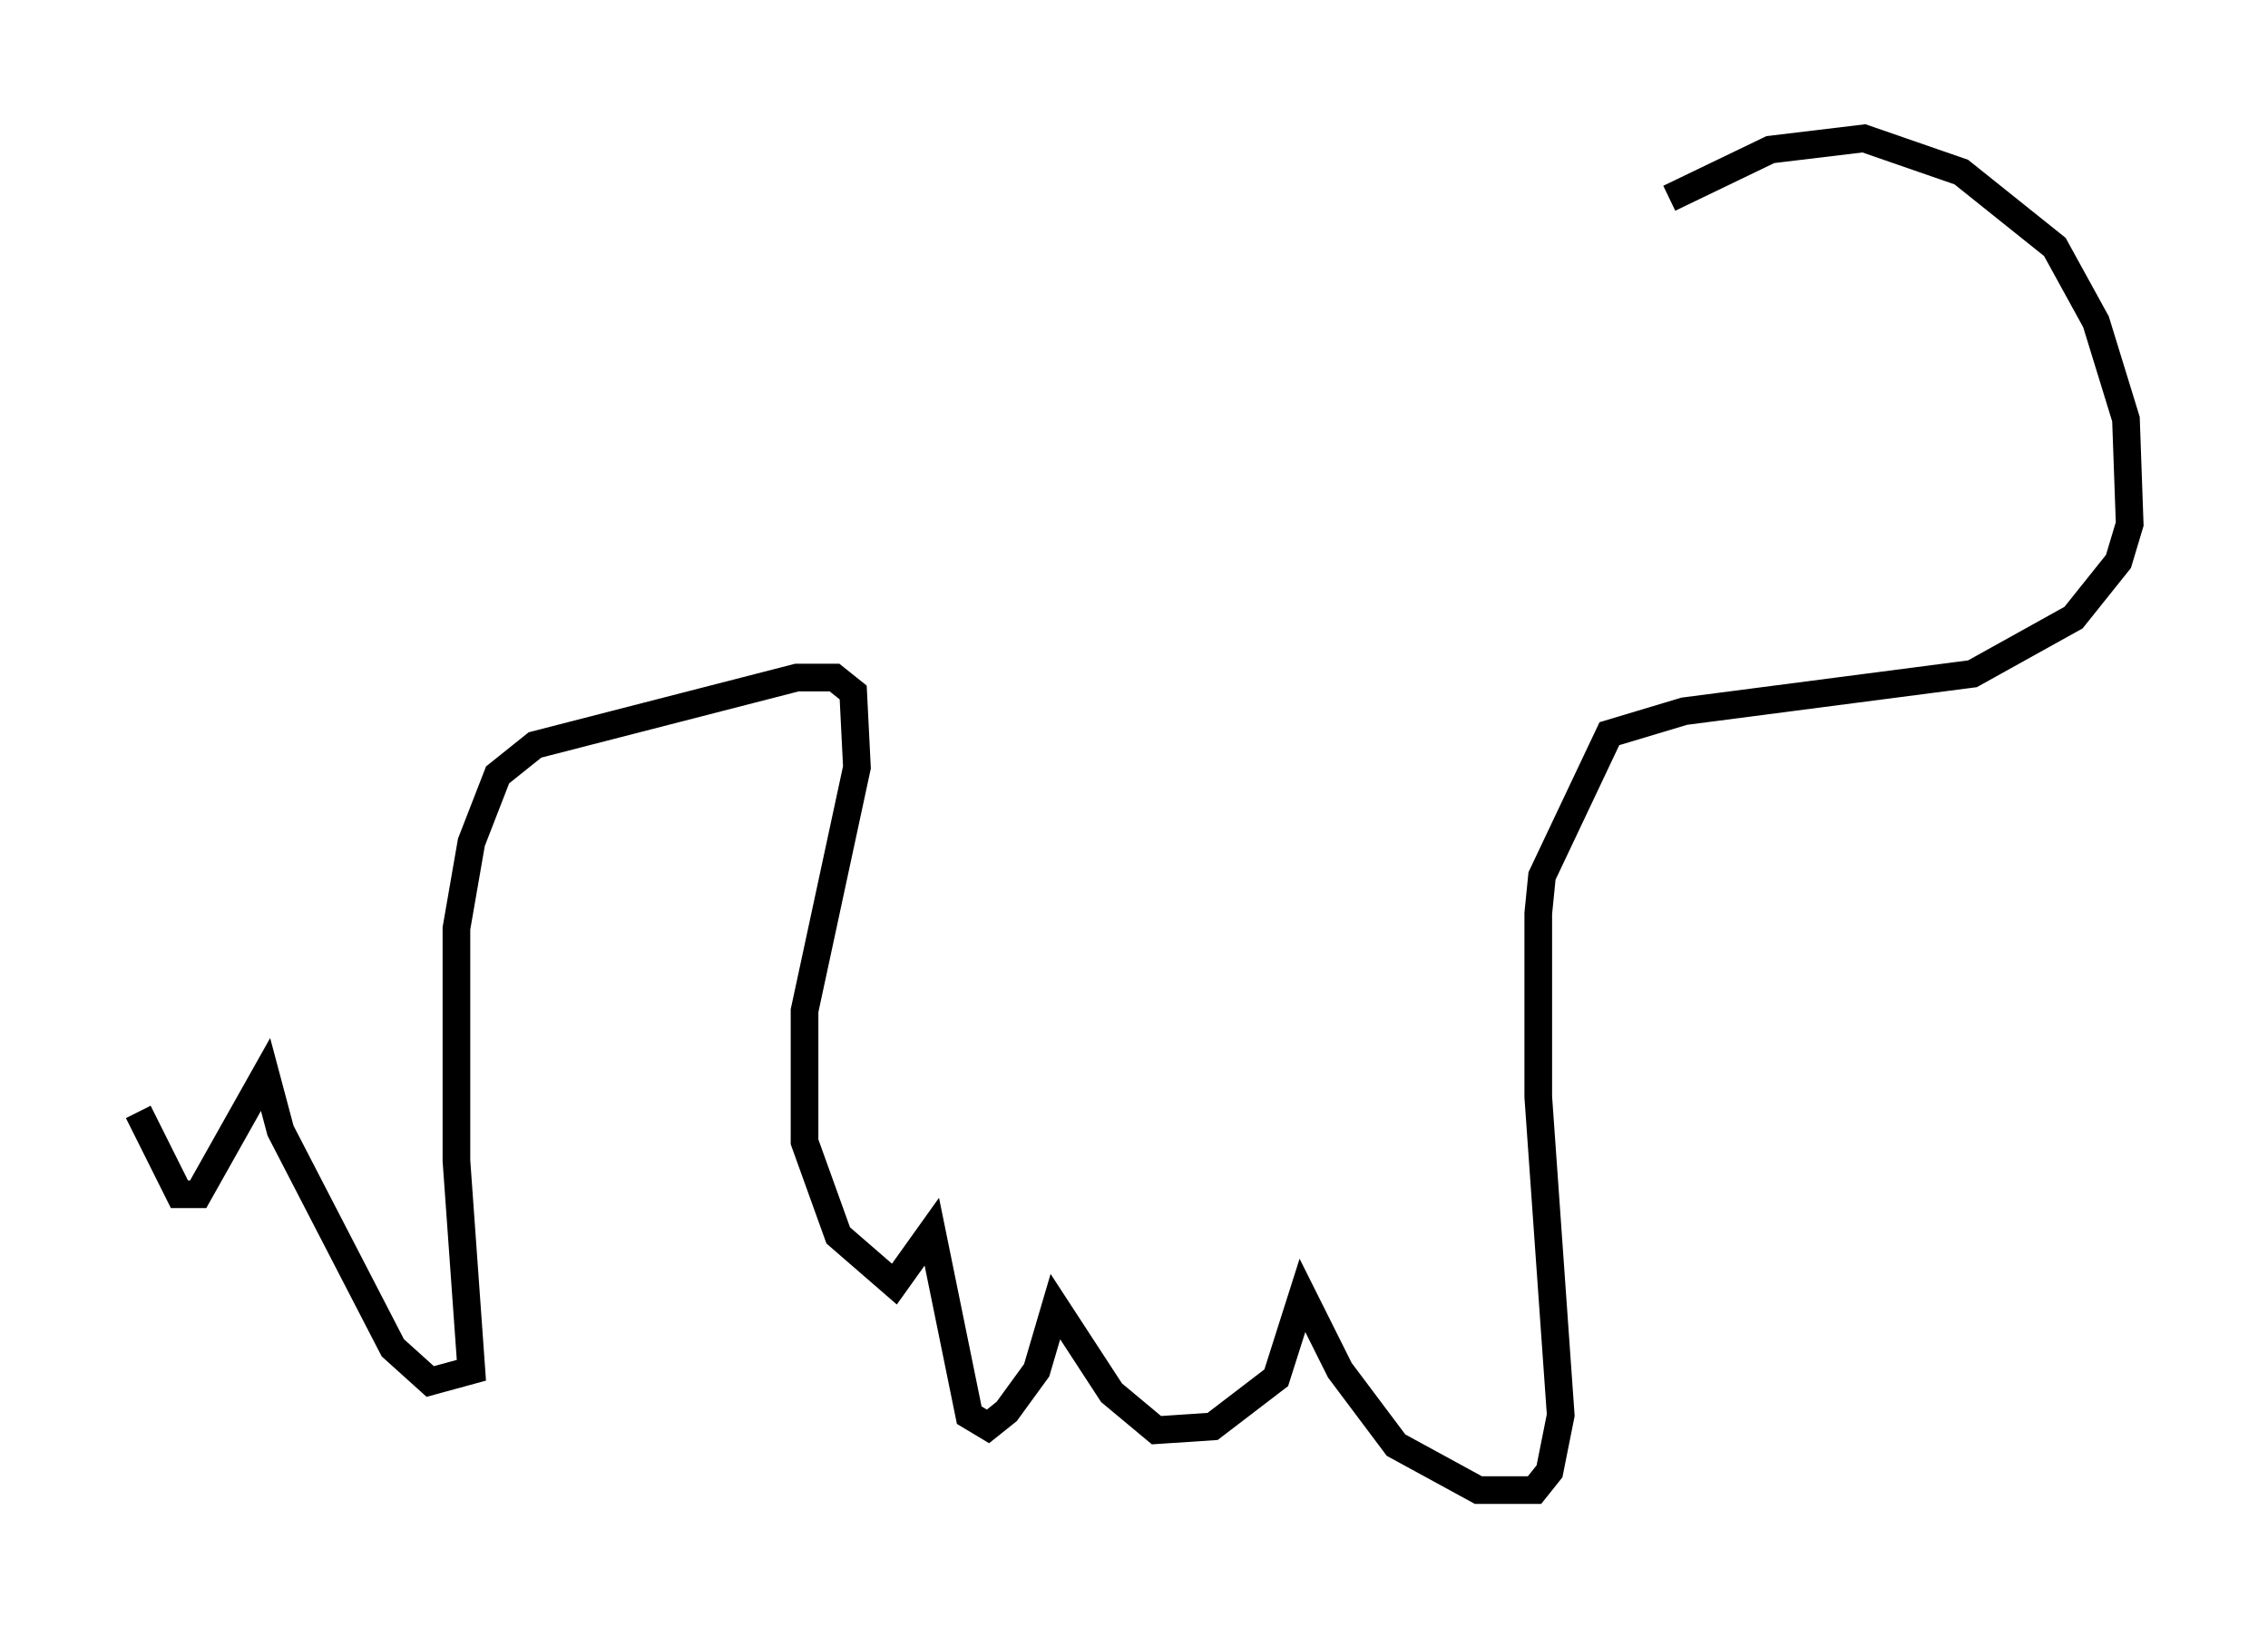 <?xml version="1.0" encoding="utf-8" ?>
<svg baseProfile="full" height="58.849" version="1.1" width="81.988" xmlns="http://www.w3.org/2000/svg" xmlns:ev="http://www.w3.org/2001/xml-events" xmlns:xlink="http://www.w3.org/1999/xlink"><defs /><rect fill="white" height="58.849" width="81.988" x="0" y="0" /><path d="M58.585, 9.059 m1.759, -1.894 l3.654, -1.759 3.383, -0.406 l3.518, 1.218 3.383, 2.706 l1.488, 2.706 1.083, 3.518 l0.135, 3.789 -0.406, 1.353 l-1.624, 2.03 -3.654, 2.03 l-10.419, 1.353 -2.706, 0.812 l-2.436, 5.142 -0.135, 1.353 l0.0, 6.631 0.812, 11.502 l-0.406, 2.03 -0.541, 0.677 l-2.03, 0.0 -2.977, -1.624 l-2.03, -2.706 -1.353, -2.706 l-0.947, 2.977 -2.3, 1.759 l-2.03, 0.135 -1.624, -1.353 l-2.03, -3.112 -0.677, 2.3 l-1.083, 1.488 -0.677, 0.541 l-0.677, -0.406 -1.353, -6.631 l-1.353, 1.894 -2.03, -1.759 l-1.218, -3.383 0.0, -4.736 l1.894, -8.796 -0.135, -2.706 l-0.677, -0.541 -1.353, 0.0 l-9.472, 2.436 -1.353, 1.083 l-0.947, 2.436 -0.541, 3.112 l0.0, 8.39 0.541, 7.578 l-1.488, 0.406 -1.353, -1.218 l-4.059, -7.848 -0.541, -2.03 l-2.436, 4.33 -0.677, 0.0 l-1.488, -2.977 " fill="none" stroke="black" stroke-width="1" /></svg>